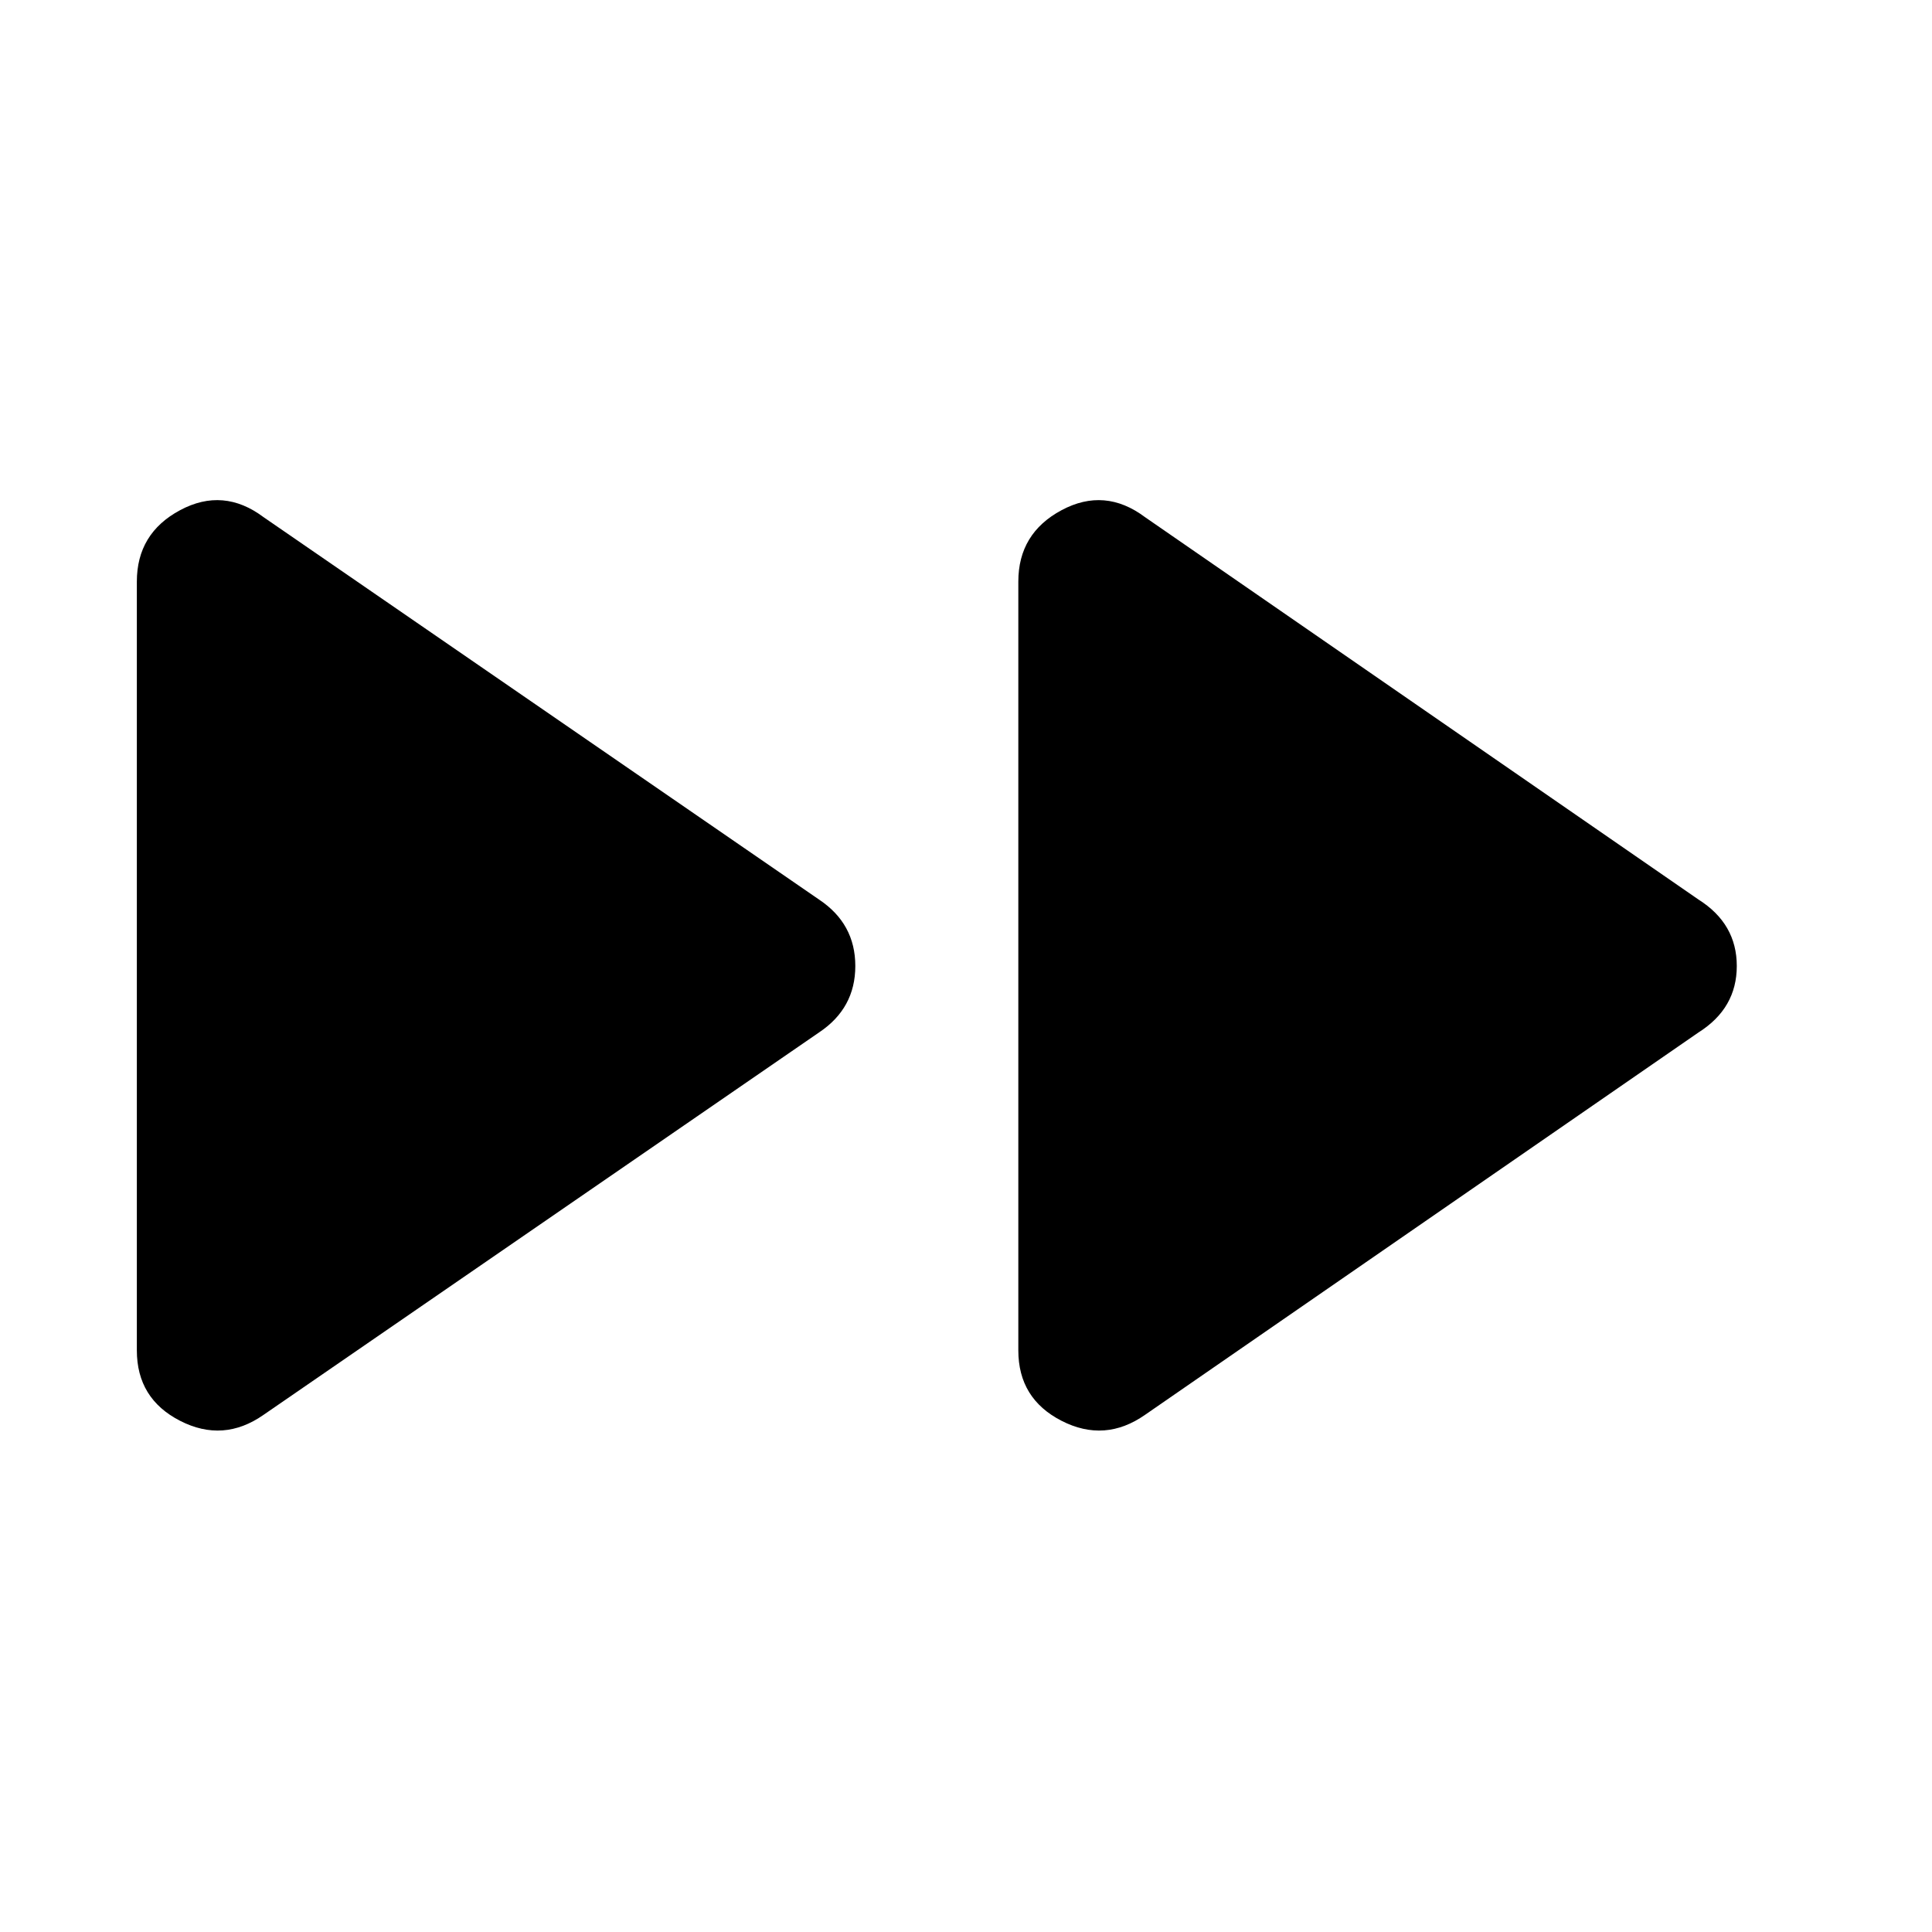 <svg xmlns="http://www.w3.org/2000/svg" width="48" height="48"><path d="M6.55 35.15q-1 .7-2.075.15Q3.4 34.75 3.4 33.55v-19.1q0-1.2 1.075-1.775t2.075.175l13.8 9.5q.9.6.9 1.65 0 1.05-.9 1.65zm21.9 0q-1 .7-2.075.15-1.075-.55-1.075-1.75v-19.1q0-1.2 1.075-1.775t2.075.175l13.75 9.5q.95.6.95 1.65 0 1.05-.95 1.65z"/></svg>